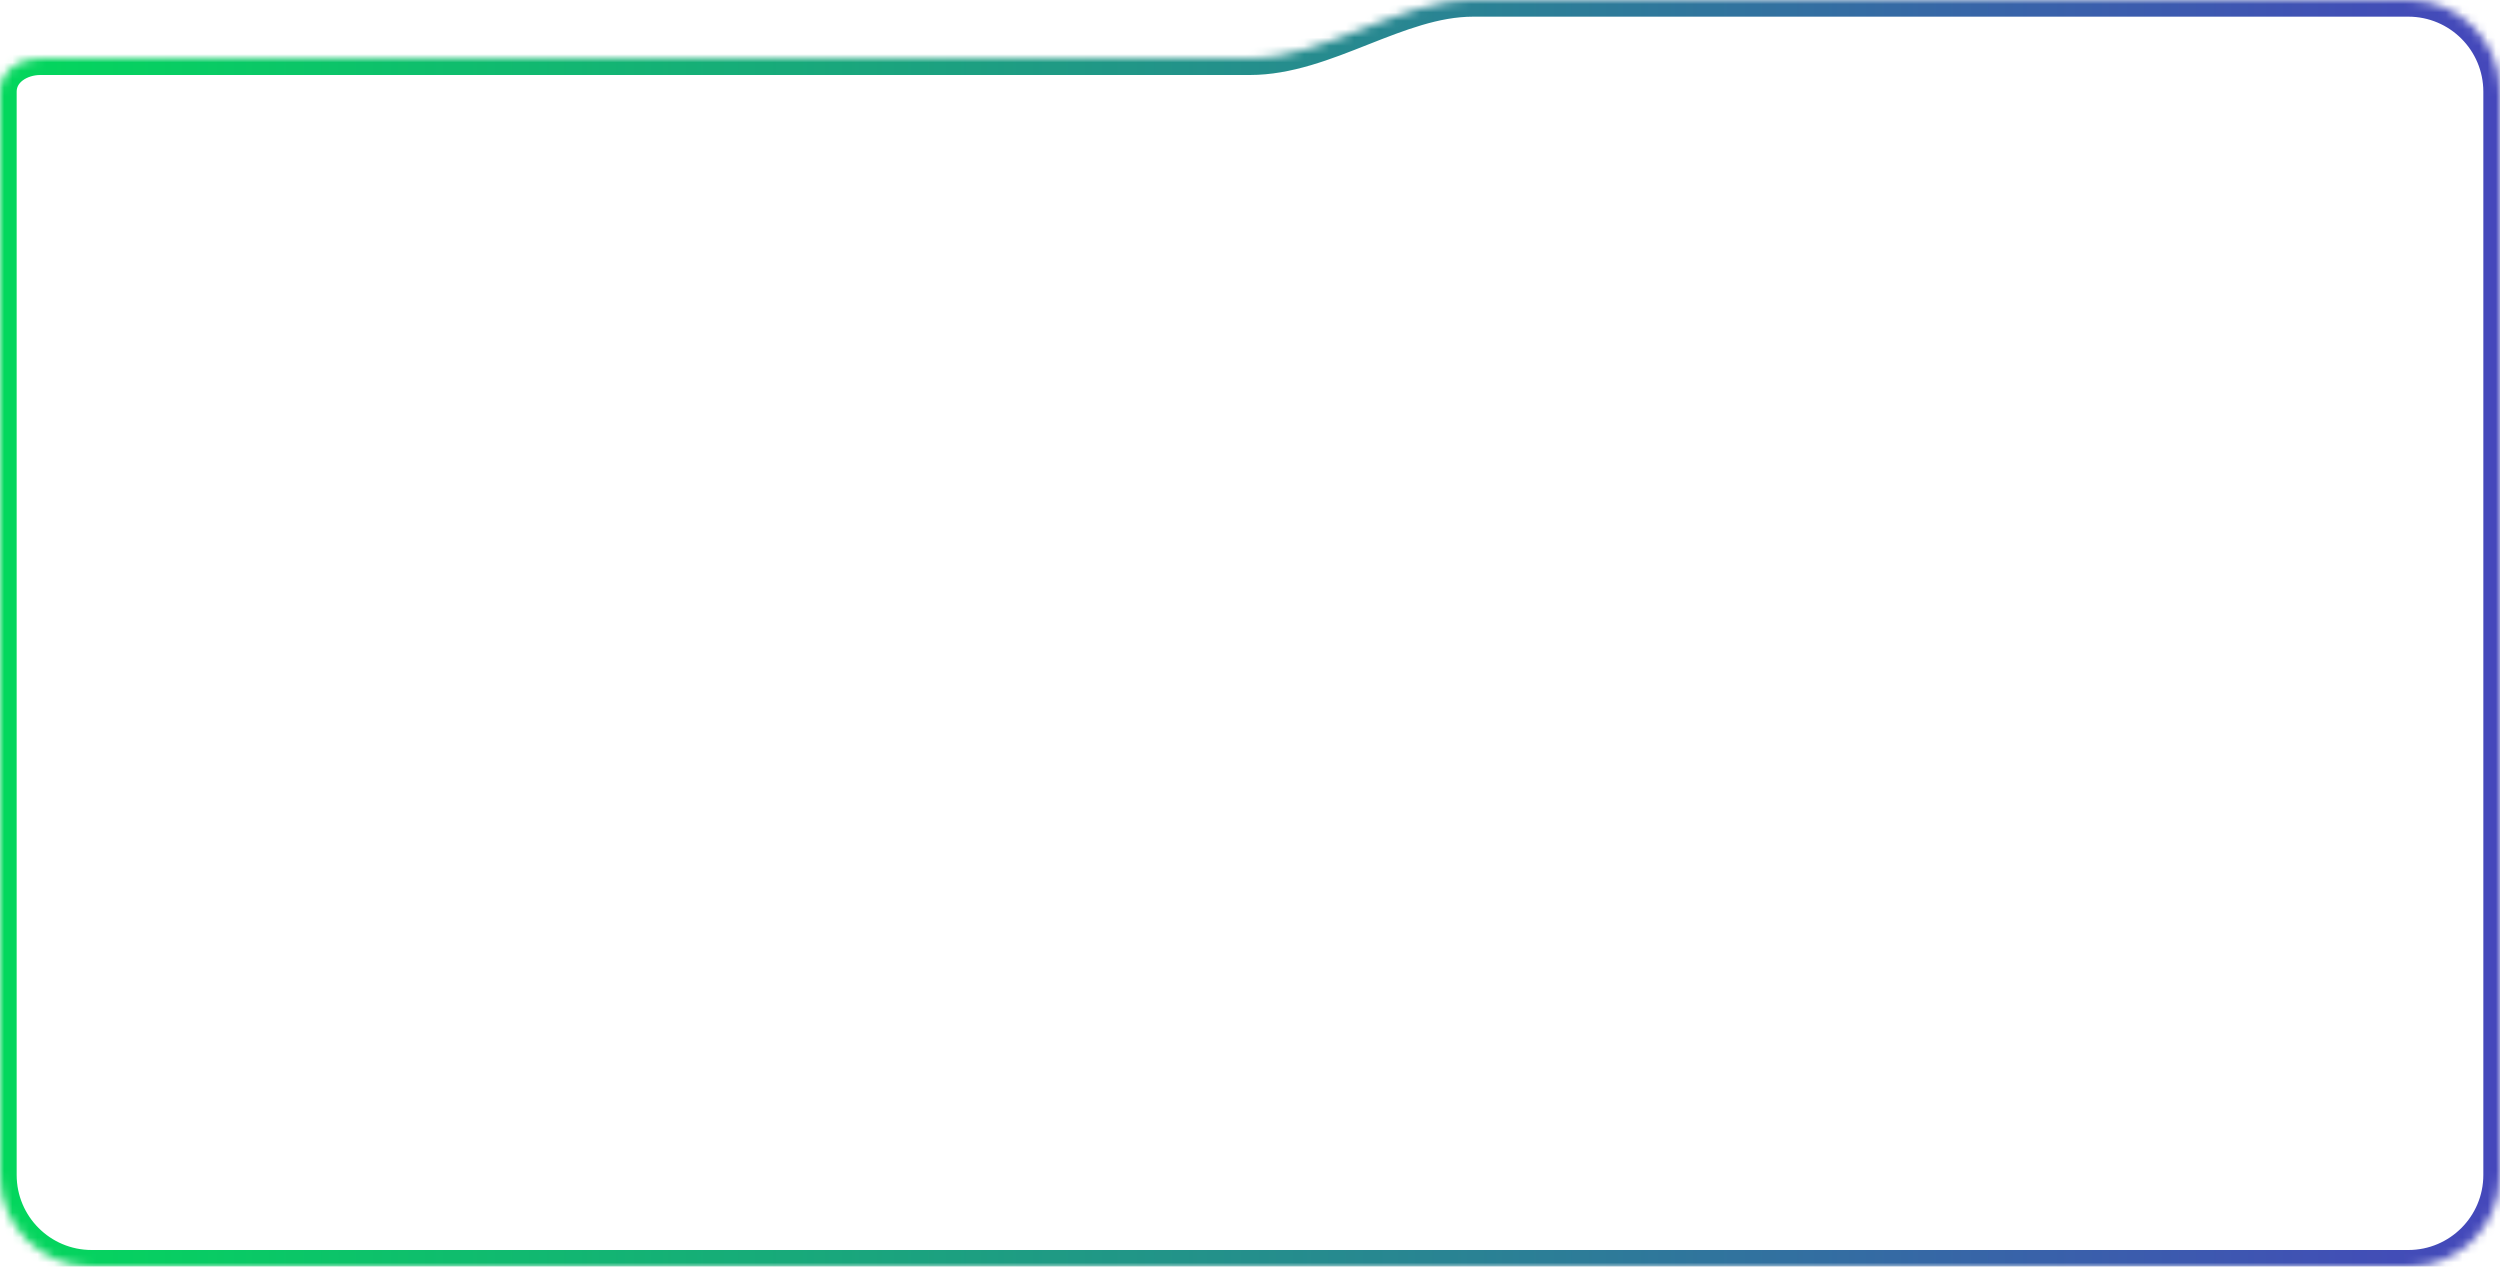<svg width="300" height="152" viewBox="0 0 300 152" fill="none" xmlns="http://www.w3.org/2000/svg">
<mask id="path-1-inside-1_612_1884" fill="white">
<path d="M11 152C4.925 152 0 147.075 0 141V11C0 8.531 2.378 7 4.847 7L150 7C159.075 7 167.715 0 176.79 0H289C295.075 0 300 4.925 300 11V141C300 147.075 295.075 152 289 152L11 152Z"/>
</mask>
<path d="M11 152V154V152ZM289 0L289 -2H289V0ZM300 141L302 141V141H300ZM11 152V150C6.029 150 2 145.971 2 141H0H-2C-2 148.18 3.82 154 11 154V152ZM0 141H2V11H0H-2V141H0ZM4.847 7V9L150 9V7V5L4.847 5V7ZM176.79 0V2H289V0V-2H176.79V0ZM289 0L289 2C293.971 2 298 6.029 298 11H300H302C302 3.82 296.18 -2 289 -2L289 0ZM300 11H298V141H300H302V11H300ZM300 141L298 141C298 145.971 293.971 150 289 150V152V154C296.18 154 302 148.18 302 141L300 141ZM289 152V150L11 150V152V154L289 154V152ZM150 7V9C154.987 9 159.779 7.079 164.13 5.36C168.637 3.579 172.702 2 176.79 2V0V-2C171.804 -2 167.011 -0.079 162.66 1.64C158.153 3.421 154.088 5 150 5V7ZM0 11H2C2 10.477 2.229 10.033 2.713 9.662C3.229 9.267 4.001 9 4.847 9V7V5C3.223 5 1.572 5.498 0.282 6.486C-1.04 7.498 -2 9.054 -2 11H0Z" fill="url(#paint0_linear_612_1884)" mask="url(#path-1-inside-1_612_1884)"/>
<defs>
<linearGradient id="paint0_linear_612_1884" x1="300" y1="75.845" x2="2.95456e-06" y2="75.845" gradientUnits="userSpaceOnUse">
<stop stop-color="#4547BB"/>
<stop offset="1" stop-color="#03D75C"/>
</linearGradient>
</defs>
</svg>
